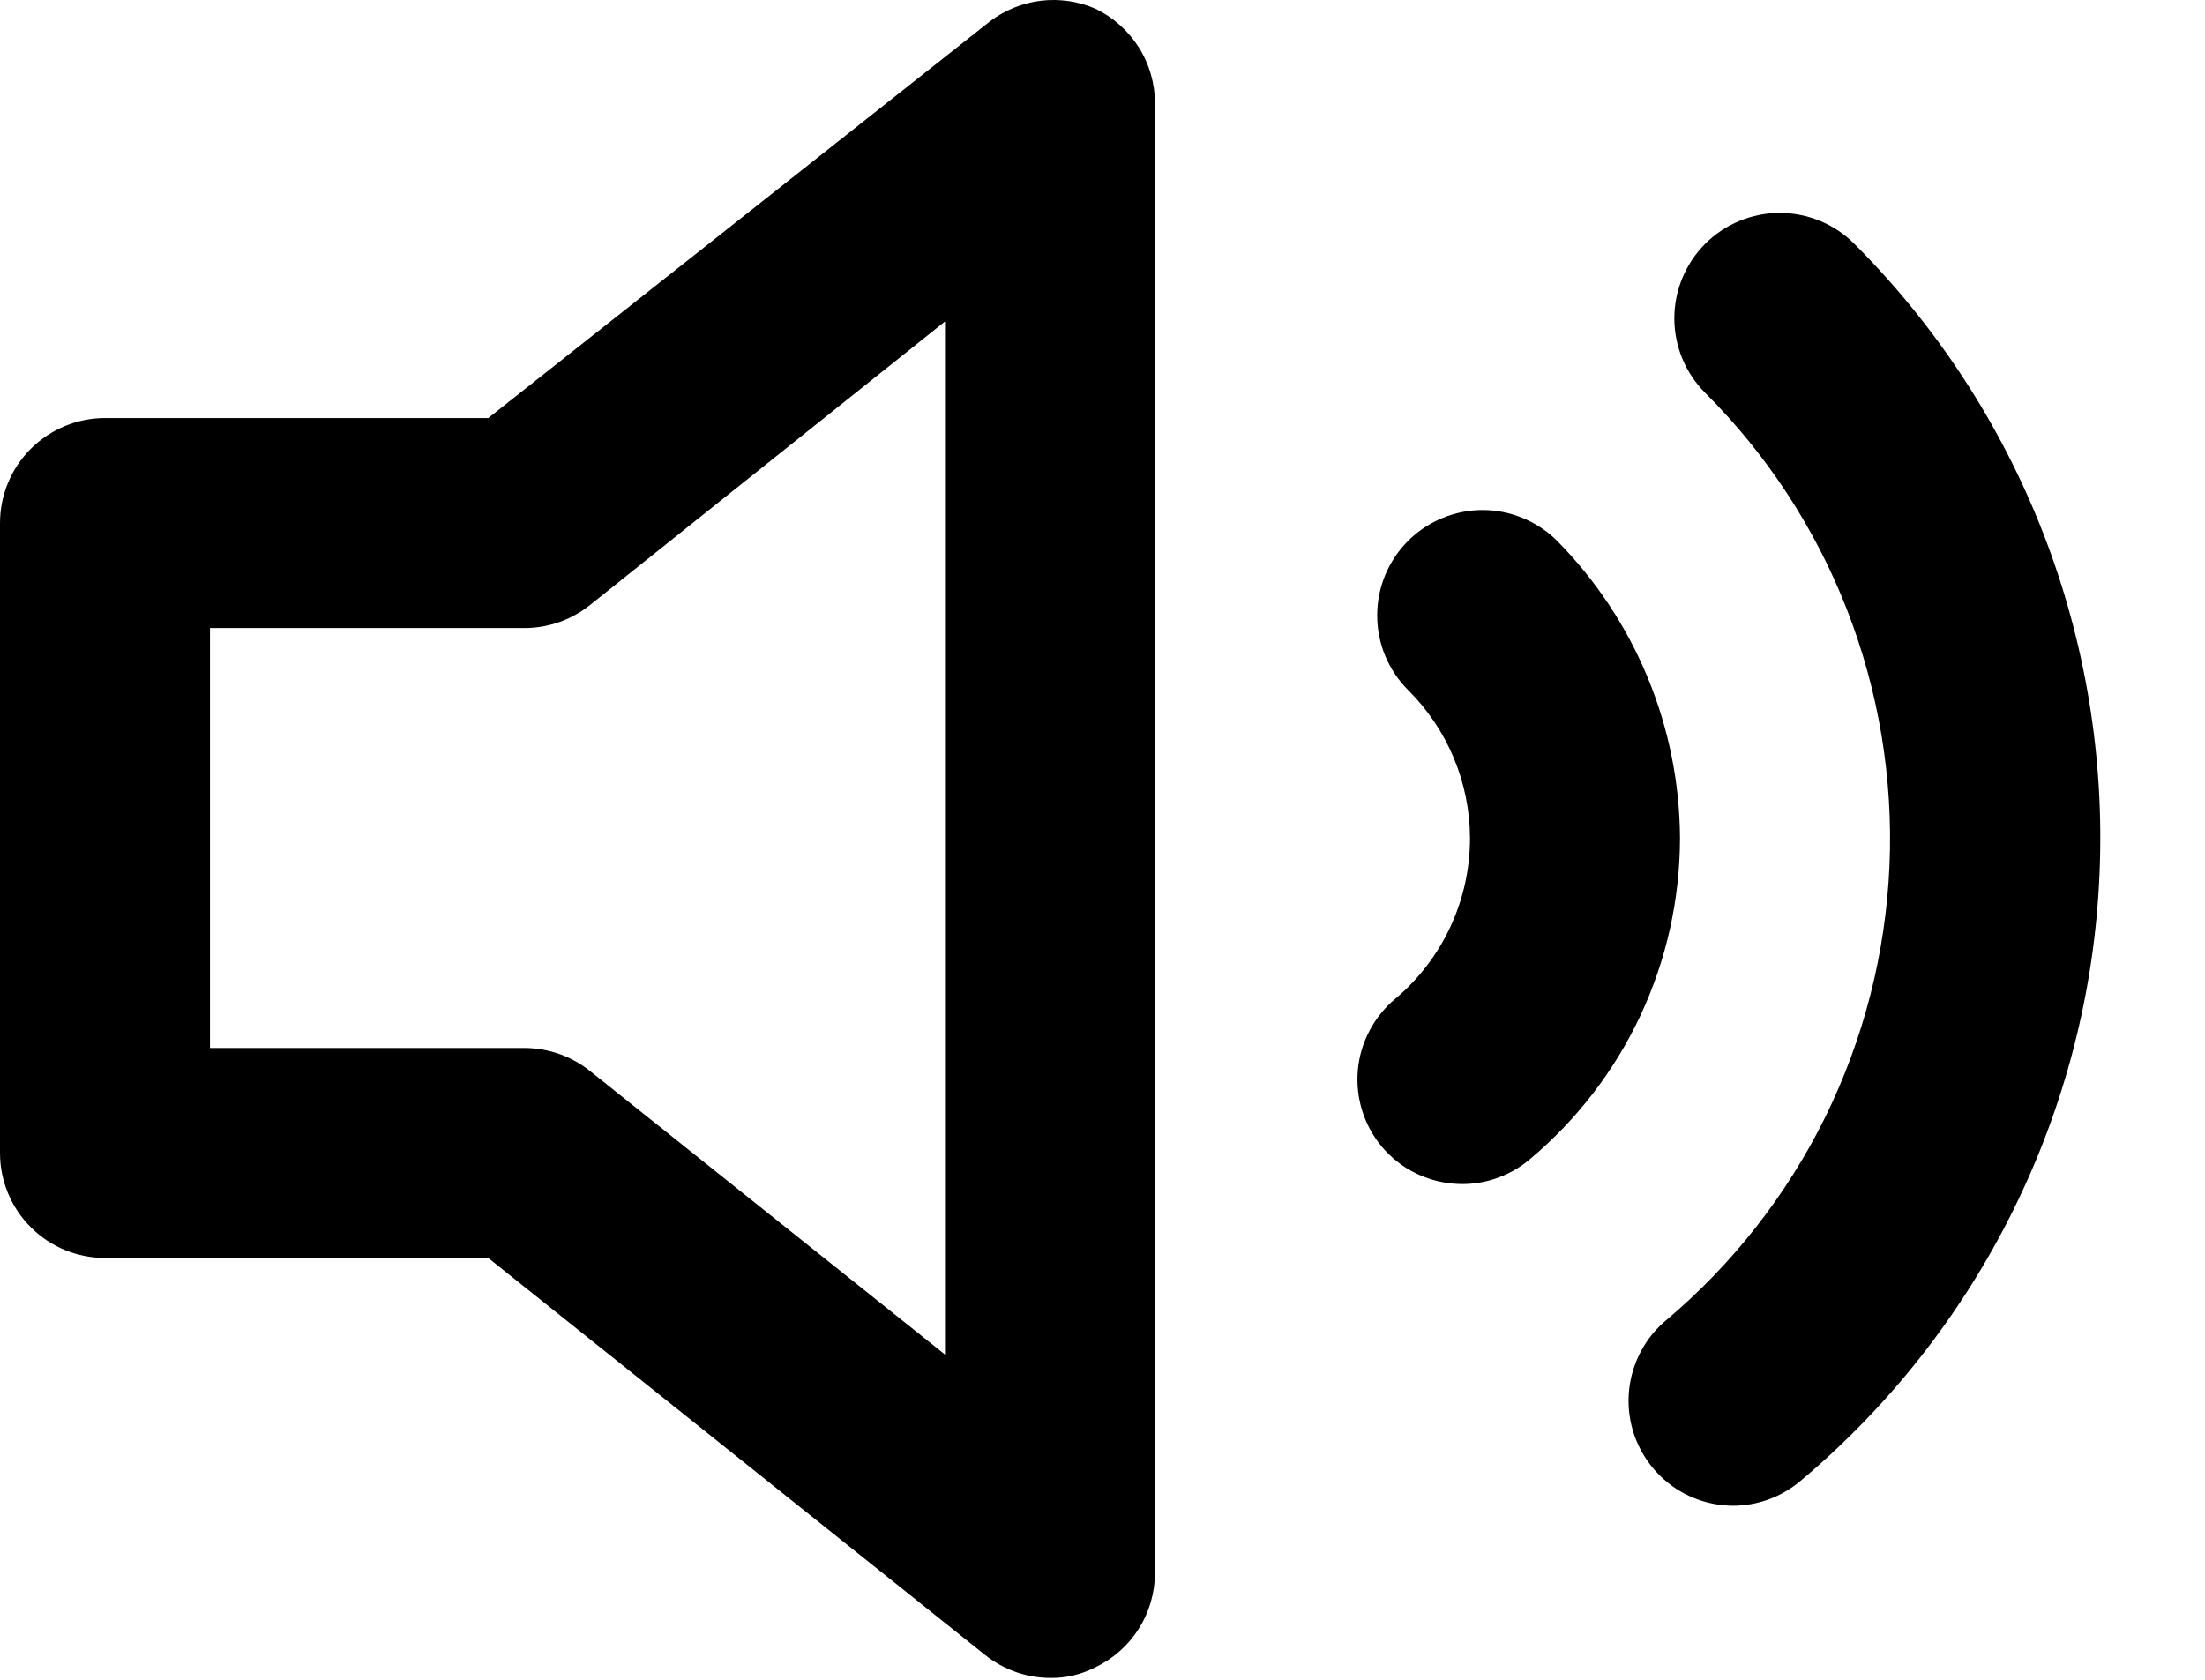 <svg width="21" height="16" viewBox="0 0 21 16" fill="none" xmlns="http://www.w3.org/2000/svg">
<path d="M10.43 0.082C10.268 0.012 10.089 -0.014 9.914 0.007C9.738 0.028 9.571 0.096 9.43 0.202L4.65 3.982H1C0.735 3.982 0.48 4.088 0.293 4.275C0.105 4.463 0 4.717 0 4.982V10.982C0 11.247 0.105 11.502 0.293 11.689C0.48 11.877 0.735 11.982 1 11.982H4.65L9.38 15.762C9.556 15.903 9.774 15.981 10 15.982C10.149 15.985 10.297 15.95 10.43 15.882C10.6 15.801 10.744 15.674 10.845 15.514C10.946 15.355 10.999 15.171 11 14.982V0.982C10.999 0.794 10.946 0.609 10.845 0.45C10.744 0.291 10.6 0.163 10.43 0.082V0.082ZM9 12.902L5.62 10.202C5.444 10.061 5.226 9.984 5 9.982H2V5.982H5C5.226 5.981 5.444 5.903 5.62 5.762L9 3.062V12.902ZM17.66 2.322C17.472 2.134 17.216 2.028 16.95 2.028C16.684 2.028 16.428 2.134 16.24 2.322C16.052 2.511 15.946 2.766 15.946 3.032C15.946 3.299 16.052 3.554 16.24 3.742C16.829 4.33 17.289 5.034 17.591 5.809C17.893 6.585 18.031 7.414 17.995 8.246C17.959 9.077 17.751 9.892 17.384 10.639C17.016 11.385 16.497 12.047 15.86 12.582C15.705 12.714 15.595 12.891 15.543 13.088C15.491 13.285 15.501 13.493 15.57 13.684C15.64 13.875 15.766 14.041 15.932 14.159C16.098 14.276 16.296 14.34 16.5 14.342C16.734 14.343 16.96 14.261 17.14 14.112C17.991 13.399 18.684 12.518 19.176 11.522C19.668 10.527 19.947 9.441 19.995 8.332C20.044 7.223 19.862 6.116 19.46 5.081C19.058 4.047 18.445 3.107 17.66 2.322V2.322ZM14.83 5.152C14.737 5.059 14.626 4.985 14.504 4.935C14.382 4.884 14.252 4.858 14.12 4.858C13.988 4.858 13.858 4.884 13.736 4.935C13.614 4.985 13.503 5.059 13.41 5.152C13.317 5.245 13.243 5.356 13.192 5.478C13.142 5.6 13.116 5.73 13.116 5.862C13.116 5.994 13.142 6.125 13.192 6.246C13.243 6.368 13.317 6.479 13.41 6.572C13.786 6.946 13.998 7.453 14 7.982C14 8.274 13.937 8.561 13.814 8.826C13.691 9.09 13.513 9.324 13.29 9.512C13.189 9.596 13.105 9.699 13.044 9.816C12.982 9.932 12.944 10.059 12.932 10.19C12.92 10.321 12.934 10.453 12.973 10.579C13.012 10.704 13.076 10.821 13.16 10.922C13.245 11.023 13.348 11.106 13.465 11.166C13.582 11.226 13.709 11.263 13.84 11.274C13.971 11.286 14.103 11.271 14.228 11.231C14.353 11.191 14.47 11.127 14.57 11.042C15.017 10.667 15.377 10.199 15.624 9.671C15.871 9.142 15.999 8.566 16 7.982C15.994 6.922 15.574 5.907 14.83 5.152V5.152Z" fill="black"/>
</svg>
